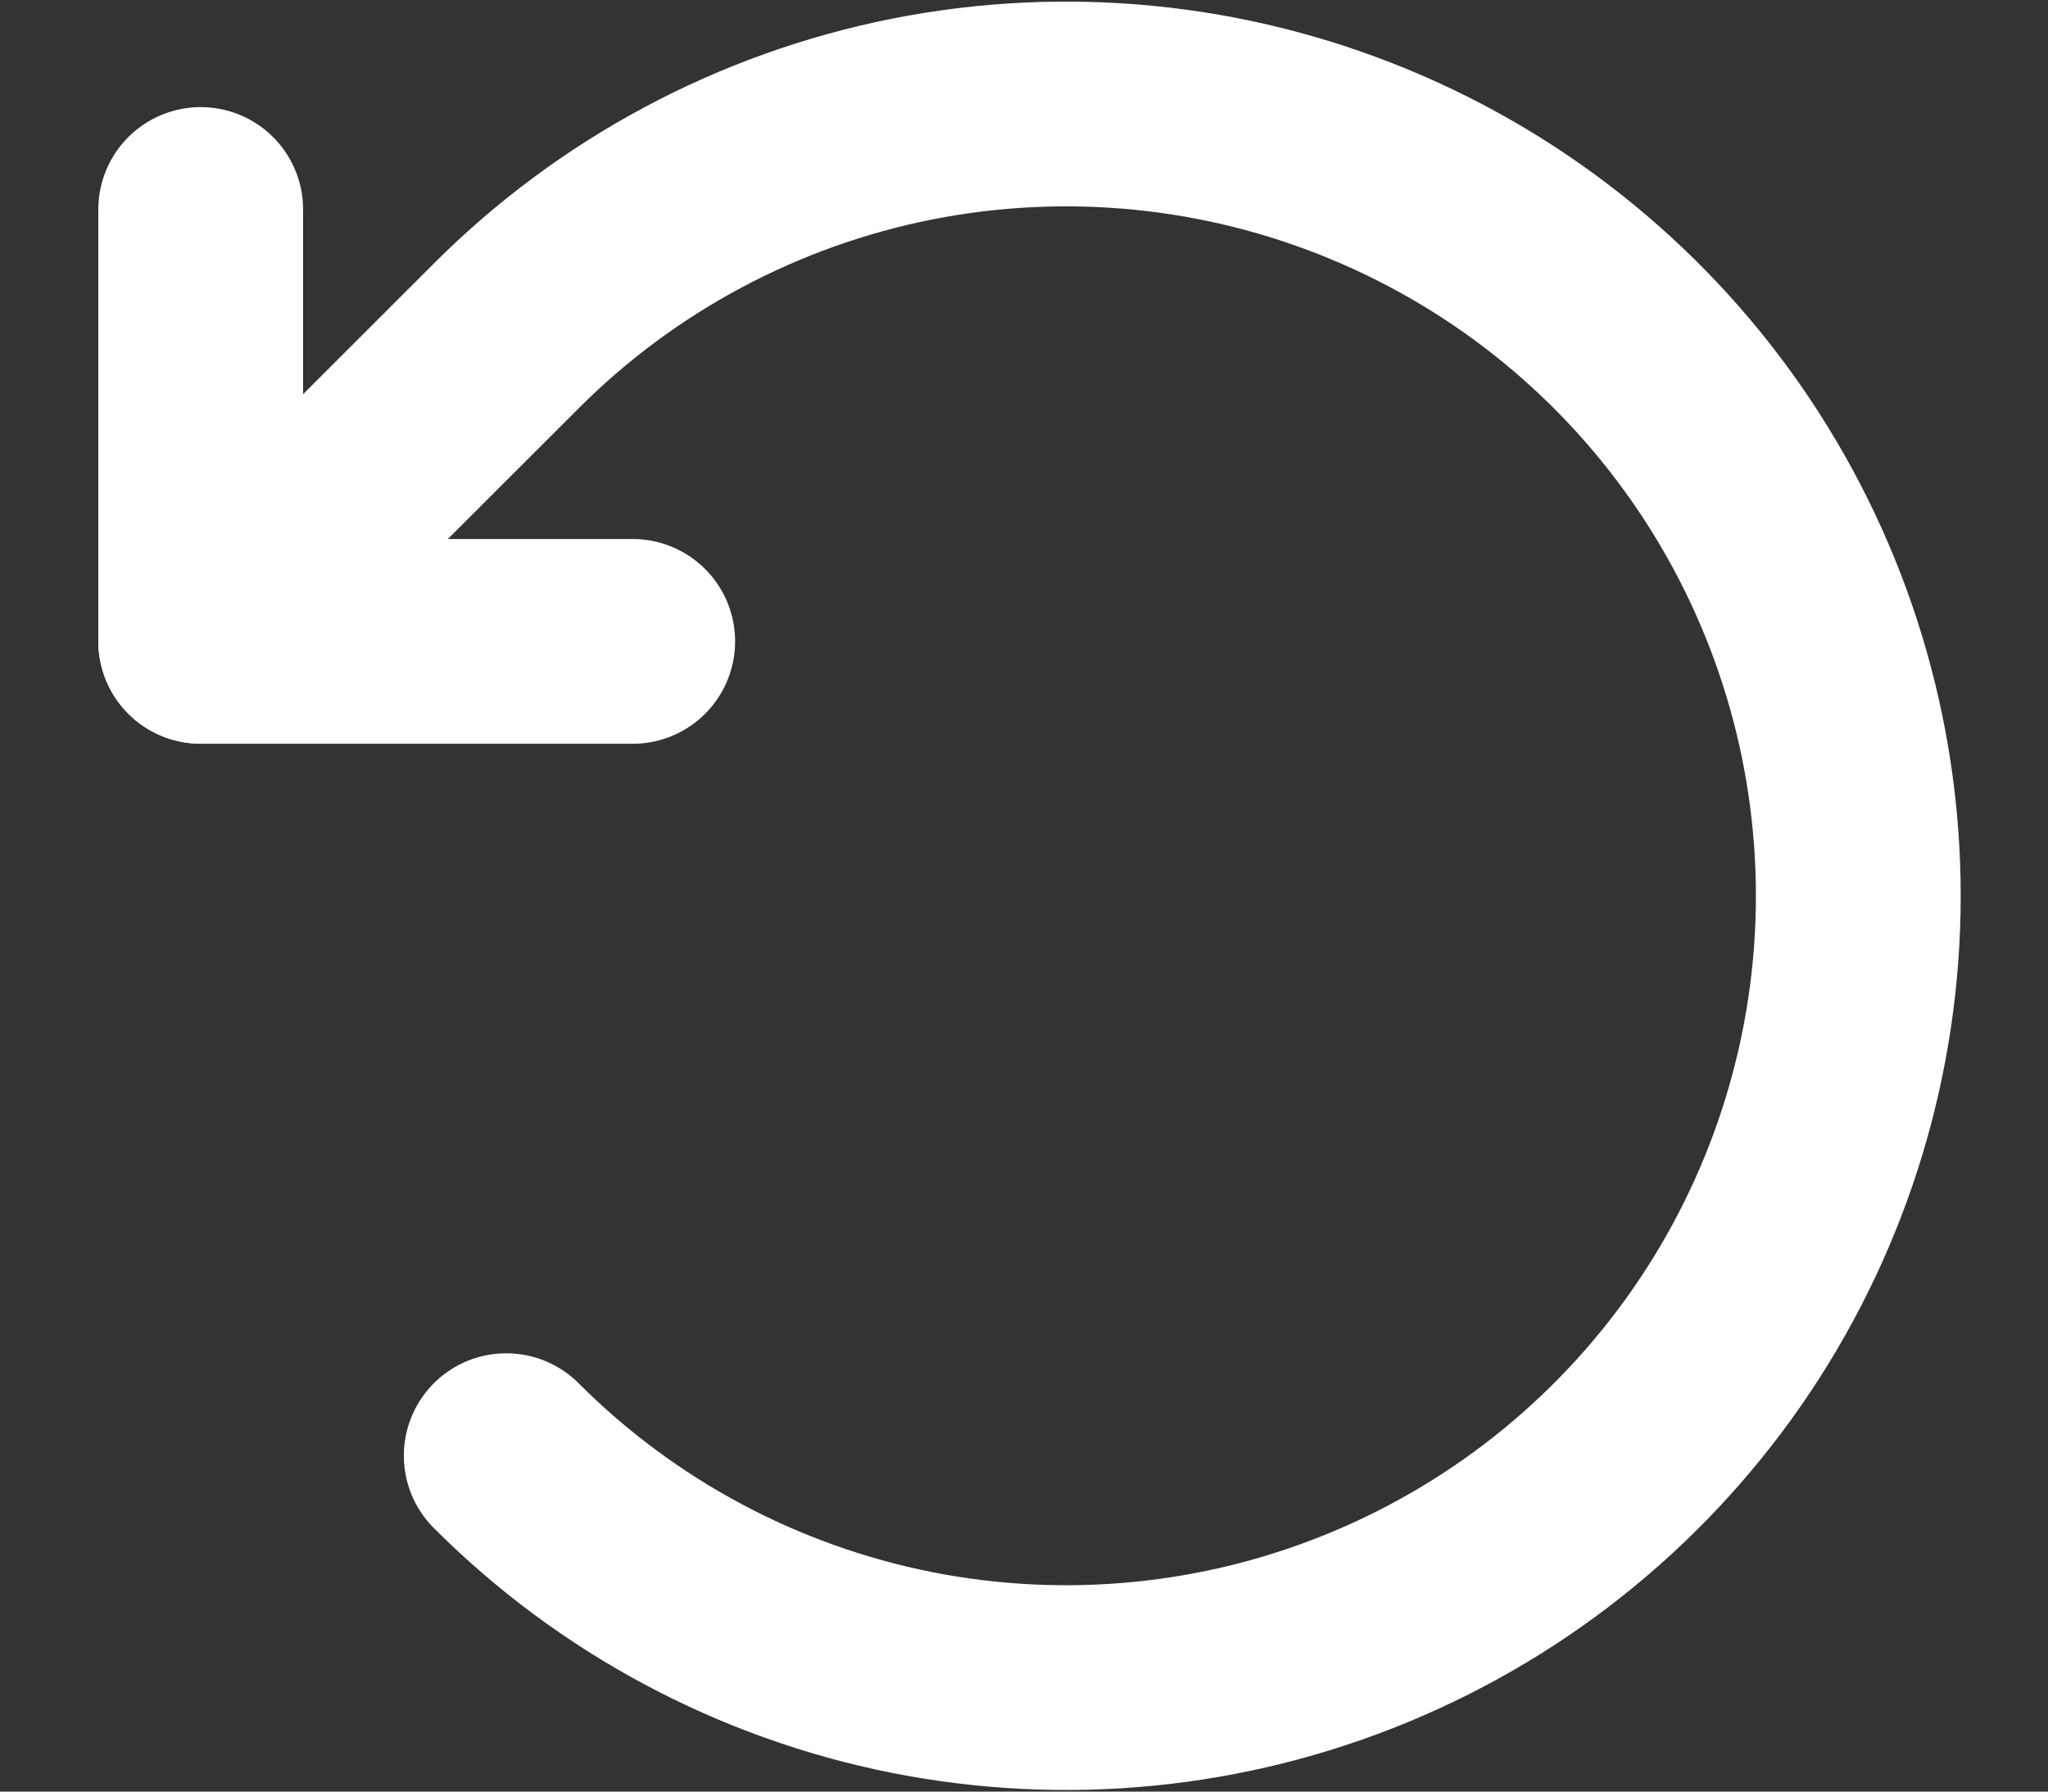 <svg width="16" height="14" viewBox="0 0 16 14" fill="none" xmlns="http://www.w3.org/2000/svg">
<rect x="0" y="0" width="16" height="14" fill="#333333" stroke="none"/>
<path d="M4.943 5.012H1.568V1.637" stroke="white" stroke-width="1.6" stroke-linecap="round" stroke-linejoin="round"/>
<path d="M3.955 11.375C4.82 12.241 5.923 12.83 7.123 13.069C8.323 13.307 9.567 13.185 10.698 12.716C11.829 12.248 12.795 11.455 13.475 10.438C14.155 9.42 14.518 8.224 14.518 7C14.518 5.776 14.155 4.58 13.475 3.562C12.795 2.545 11.829 1.752 10.698 1.284C9.567 0.815 8.323 0.693 7.123 0.931C5.923 1.17 4.82 1.759 3.955 2.625L1.568 5.011" stroke="white" stroke-width="1.6" stroke-linecap="round" stroke-linejoin="round"/>
</svg>
